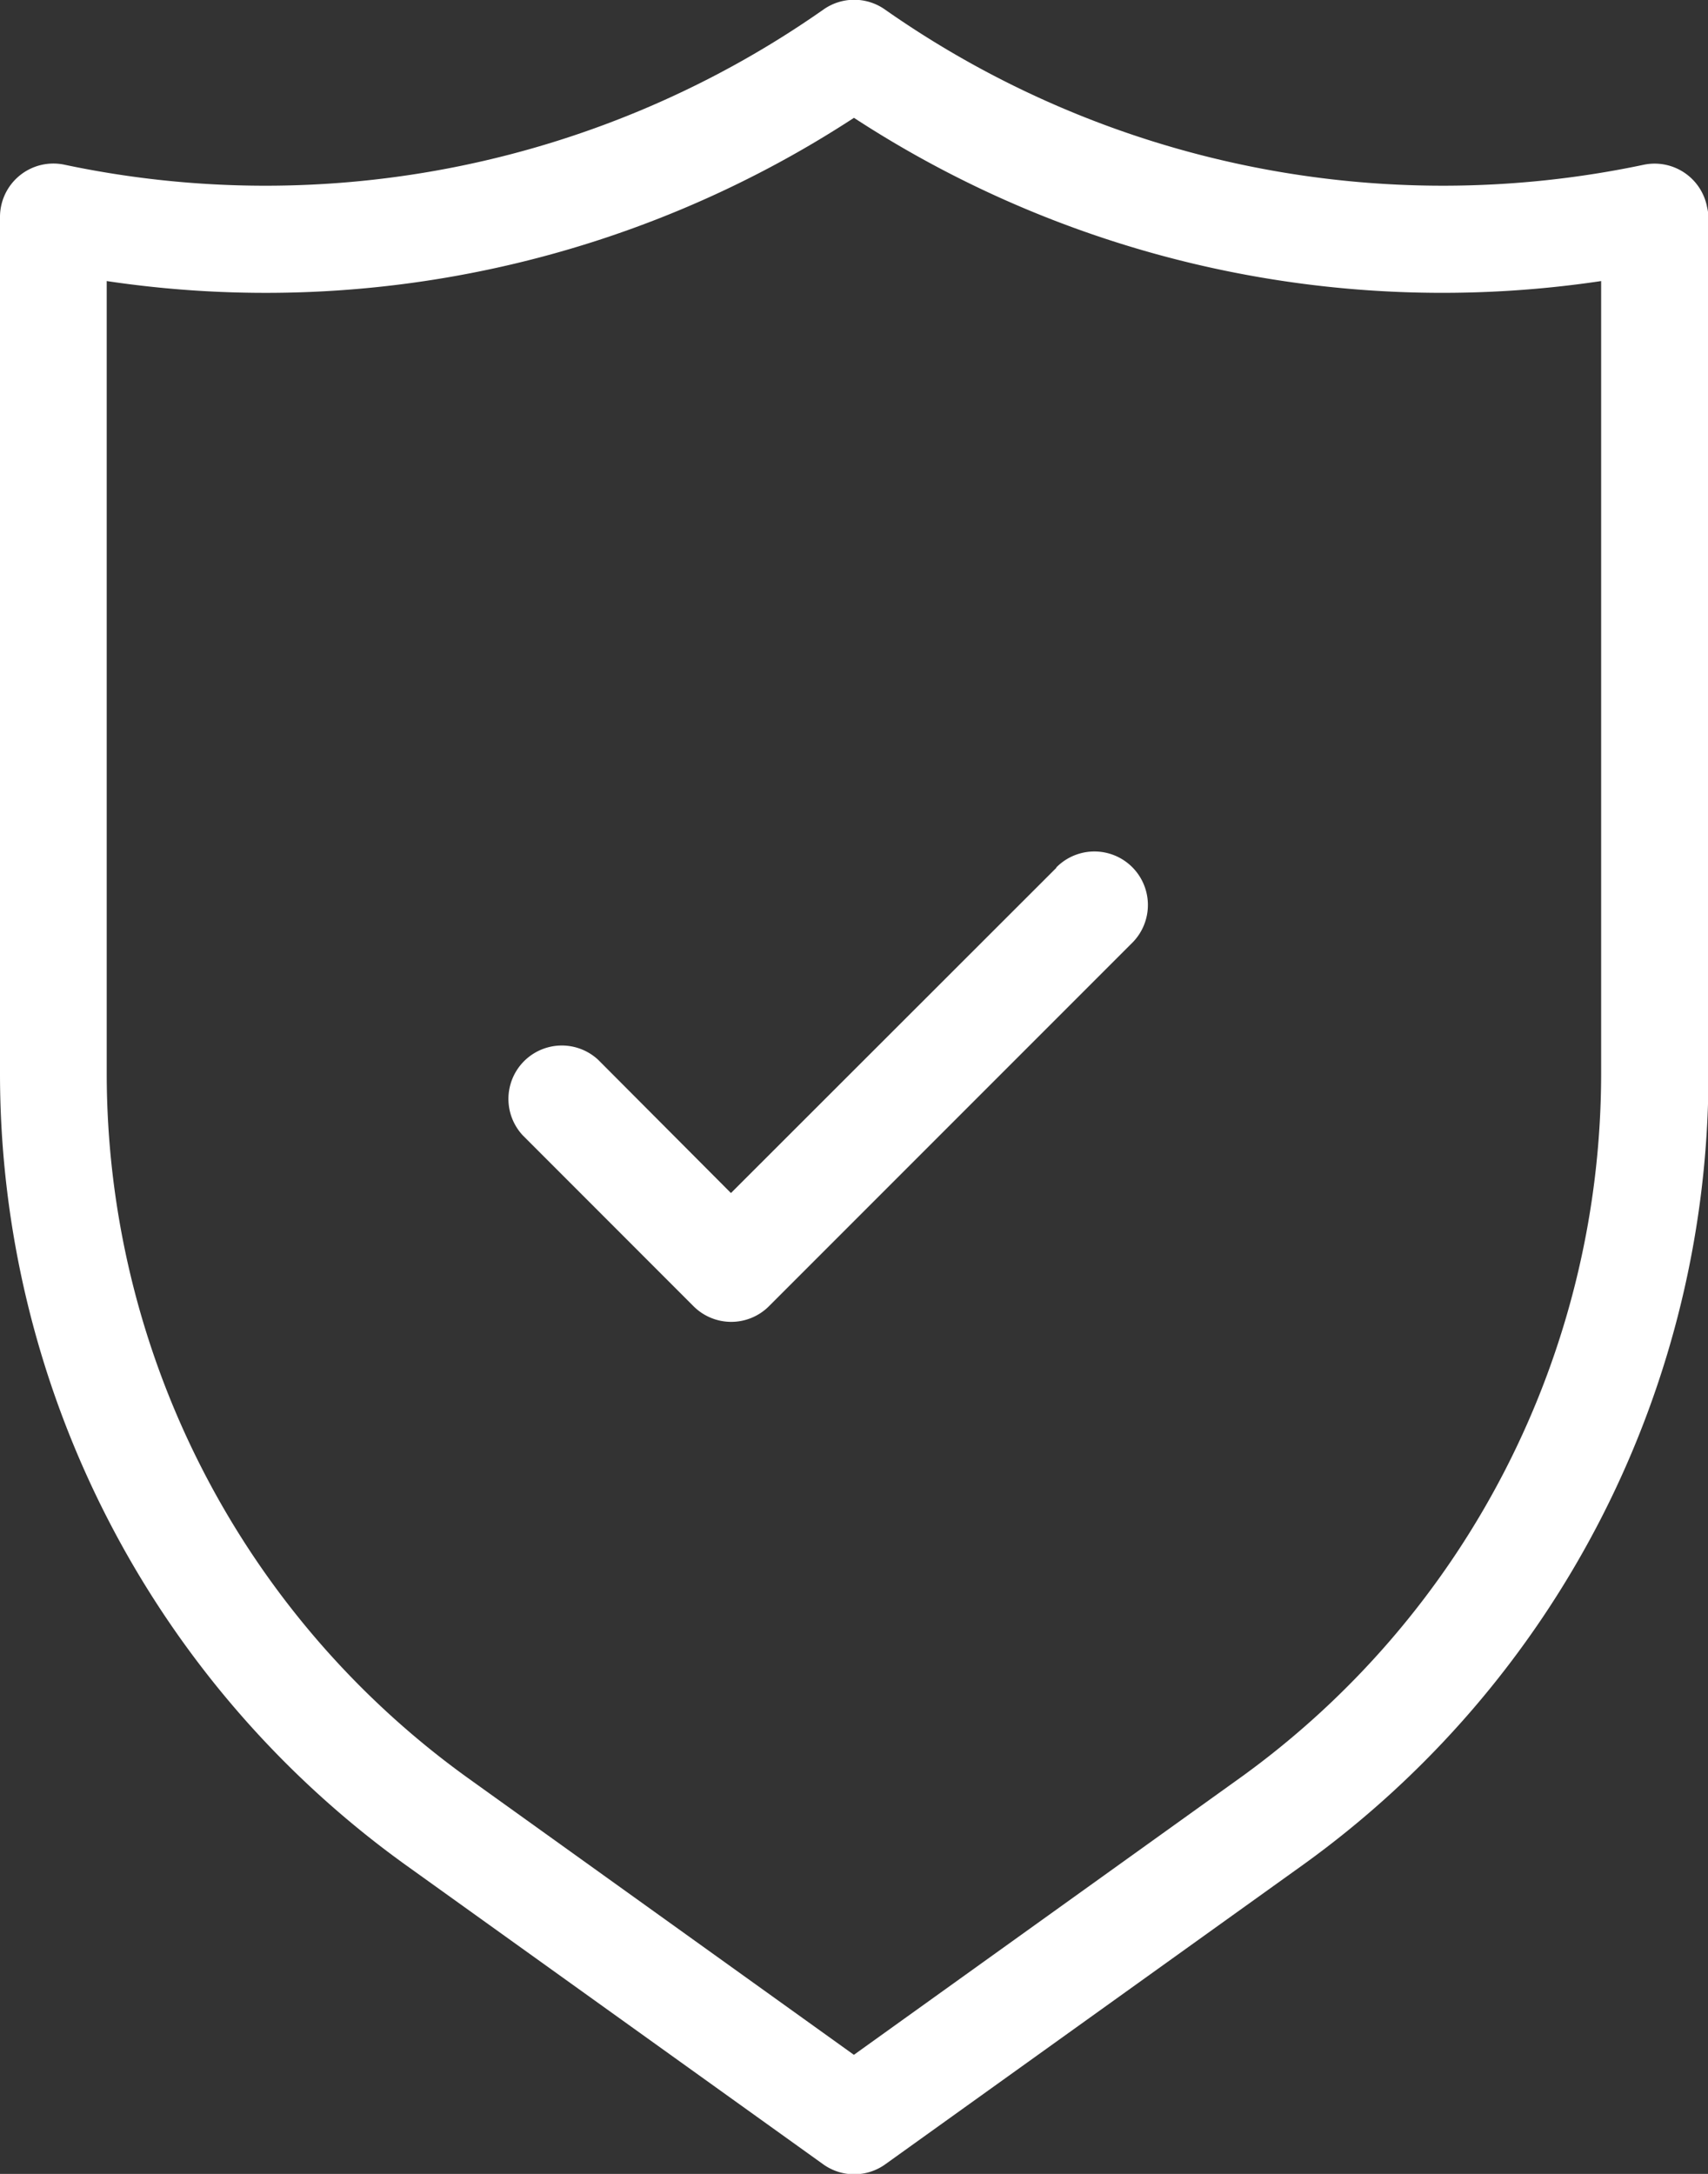 <svg xmlns="http://www.w3.org/2000/svg" width="24.535" height="31.217" viewBox="0 0 24.535 31.217">
  <rect x="0" y="0" width="24.535" height="31.217" fill="#333333" stroke="none"/>
  <path id="Path_119" data-name="Path 119" d="M19.176,14.281,14.5,18.953,12.593,17.04a.767.767,0,0,0-1.084,1.084l2.453,2.454a.766.766,0,0,0,1.084,0l5.225-5.225a.767.767,0,1,0-1.1-1.073Zm9.343-9.5a.767.767,0,0,0-.908-.594,13.965,13.965,0,0,1-10.9-2.23.766.766,0,0,0-.881,0,13.963,13.963,0,0,1-10.9,2.23A.767.767,0,0,0,4,4.941v12.3A14,14,0,0,0,9.825,28.6l6,4.3a.765.765,0,0,0,.892,0l6-4.3a14,14,0,0,0,5.825-11.359V4.941A.756.756,0,0,0,28.519,4.784ZM27,17.236a12.465,12.465,0,0,1-5.184,10.113l-5.55,3.979-5.55-3.979A12.466,12.466,0,0,1,5.533,17.236V5.857A15.461,15.461,0,0,0,16.267,3.513,15.467,15.467,0,0,0,27,5.857Z" transform="translate(-4 -1.821)" fill="#fff"/>
</svg>
